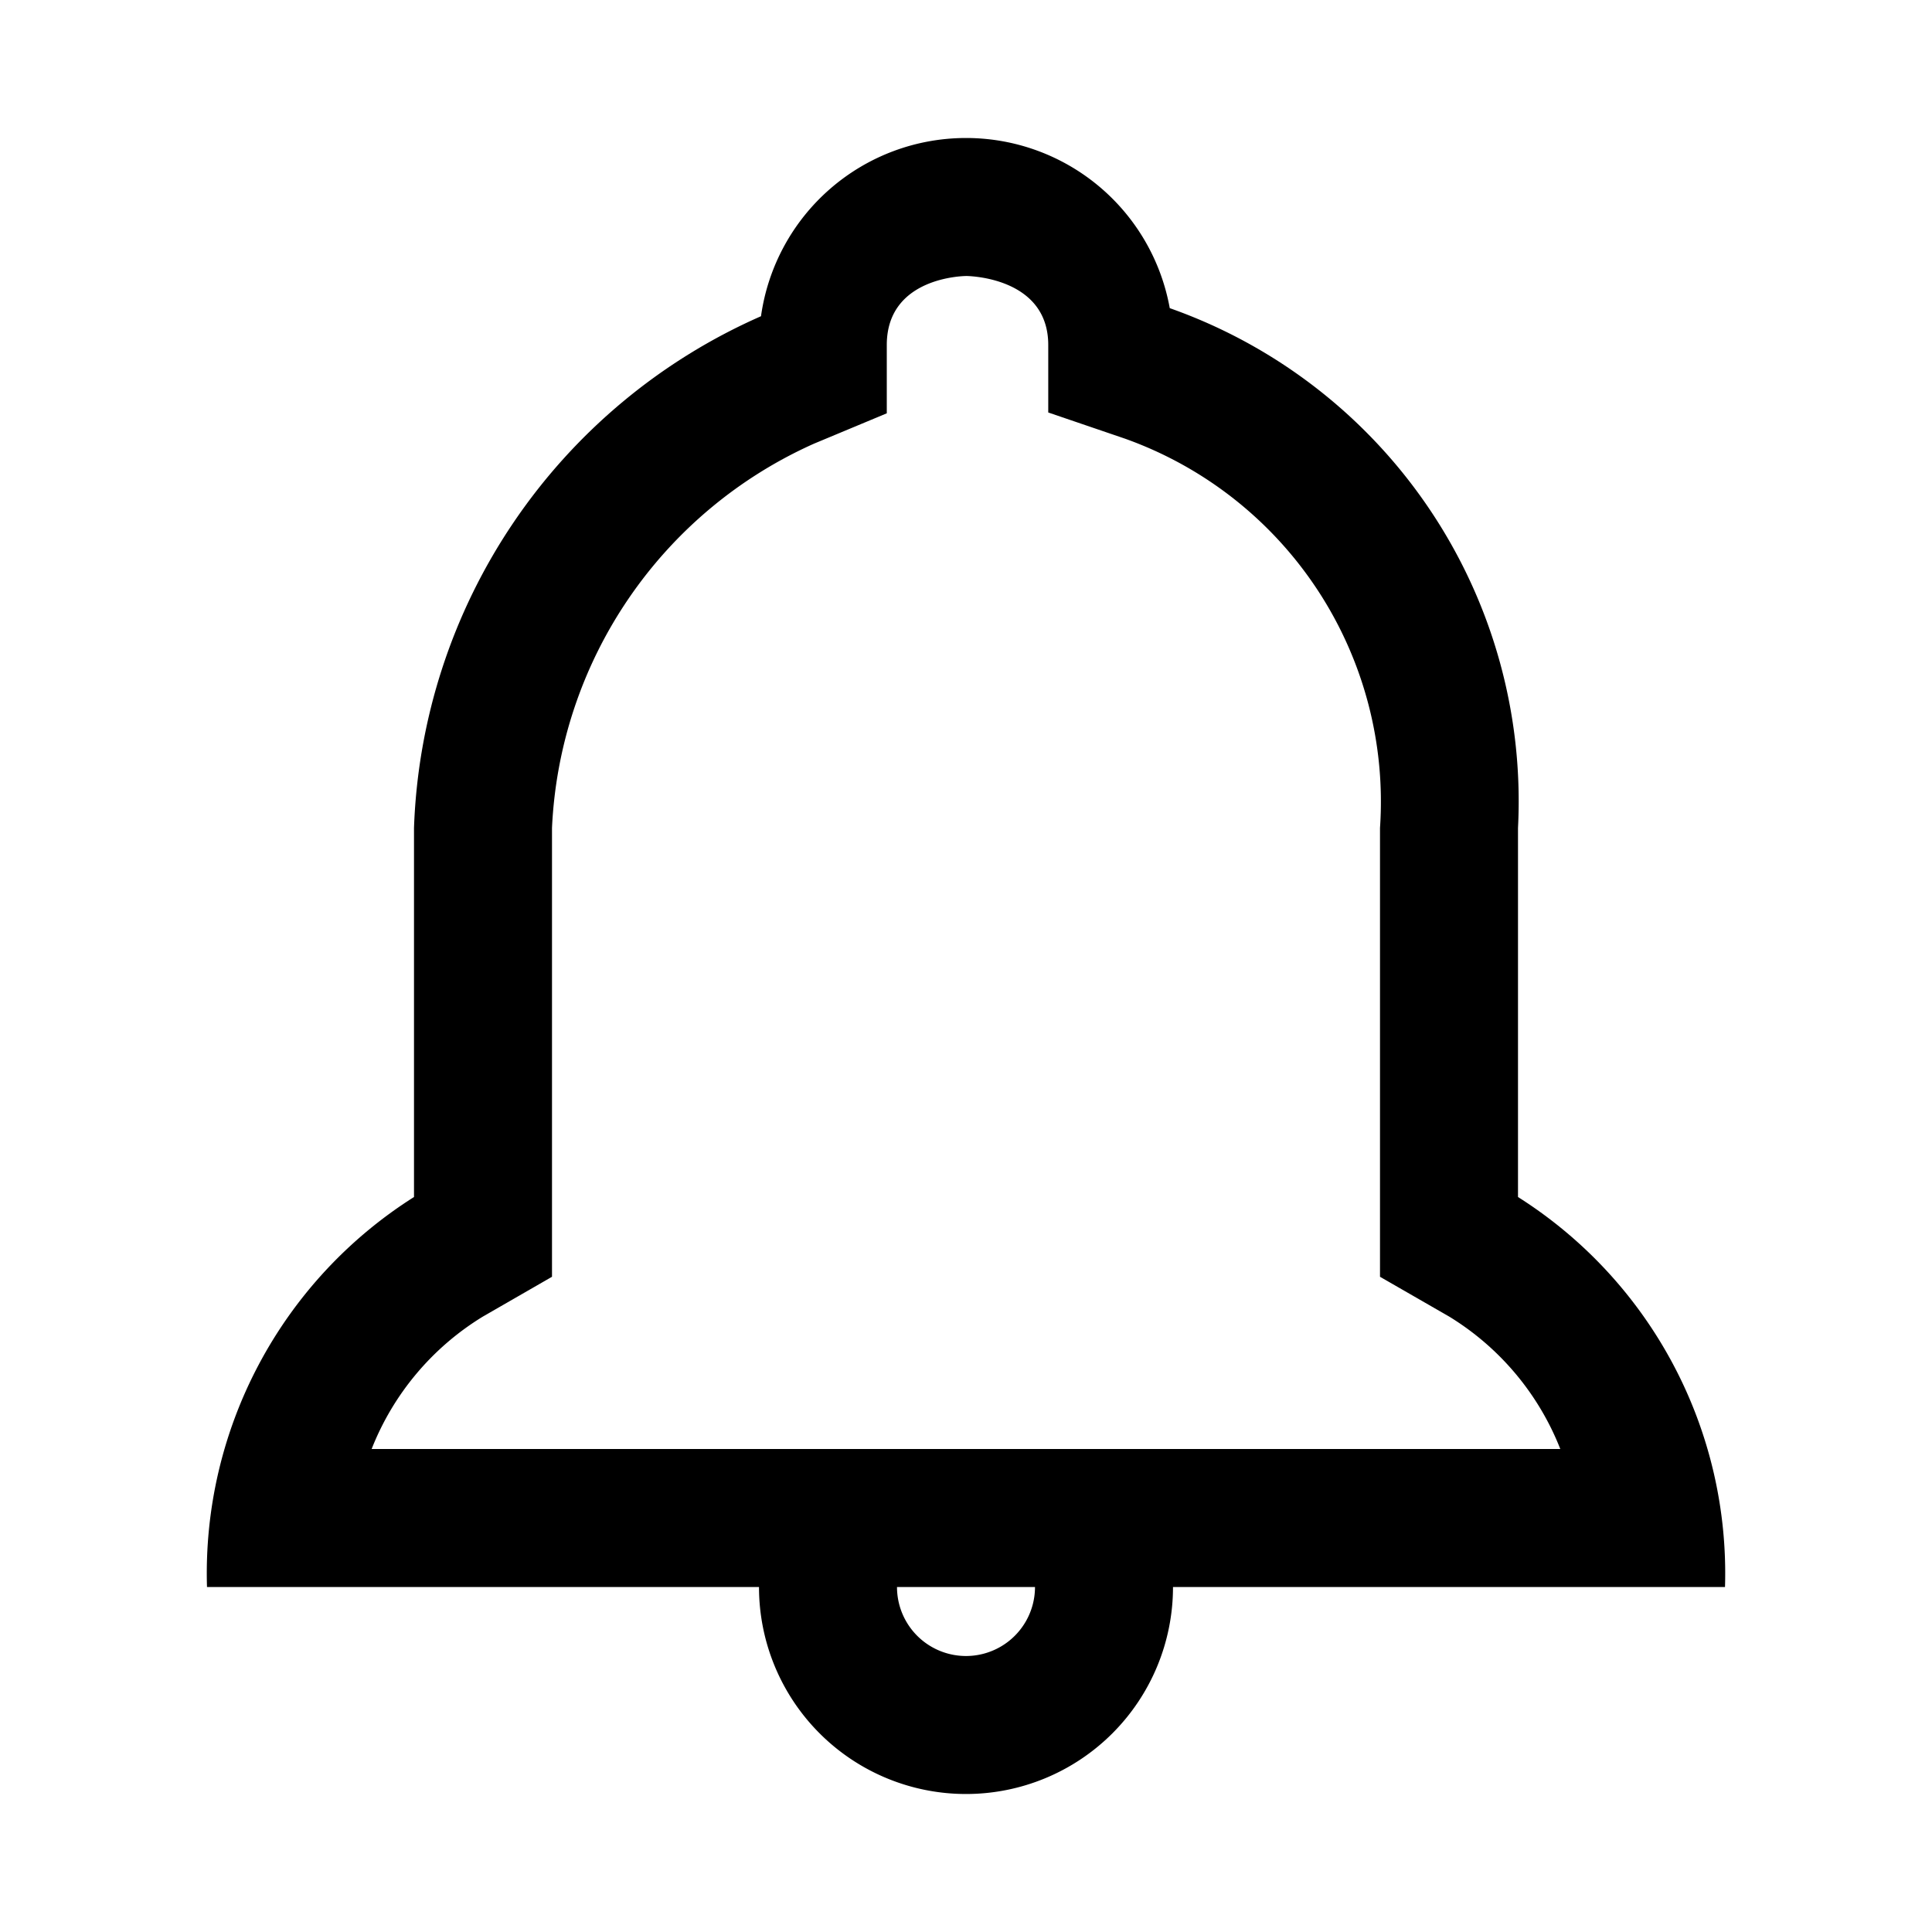 <svg xmlns="http://www.w3.org/2000/svg" width="28" height="28" data-name="Layer 1" viewBox="0 0 28 28">
    <path fill="none" d="M.025.089h28v28h-28z"/>
    <path fill="currentColor" fill-rule="evenodd" d="M14 2a3 3 0 0 1 2.953 2.466A7.577 7.577 0 0 1 22 12v5.348A6.454 6.454 0 0 1 25 23h-8a3 3 0 0 1-6 0H3a6.454 6.454 0 0 1 3-5.652V12a8.421 8.421 0 0 1 5.029-7.417A3 3 0 0 1 14 2Zm1 21h-2a1 1 0 0 0 2 0Zm-.99-19c-.01 0-1.158 0-1.158 1v.99l-1.055.44A6.422 6.422 0 0 0 8 12v6.504l-1.002.577A3.938 3.938 0 0 0 5.386 21h17.227a3.938 3.938 0 0 0-1.61-1.919L20 18.504V12a5.586 5.586 0 0 0-3.694-5.642l-1.114-.38V5c0-.947-1.07-.997-1.182-1Z" data-name="28x28-a"/>
</svg>

